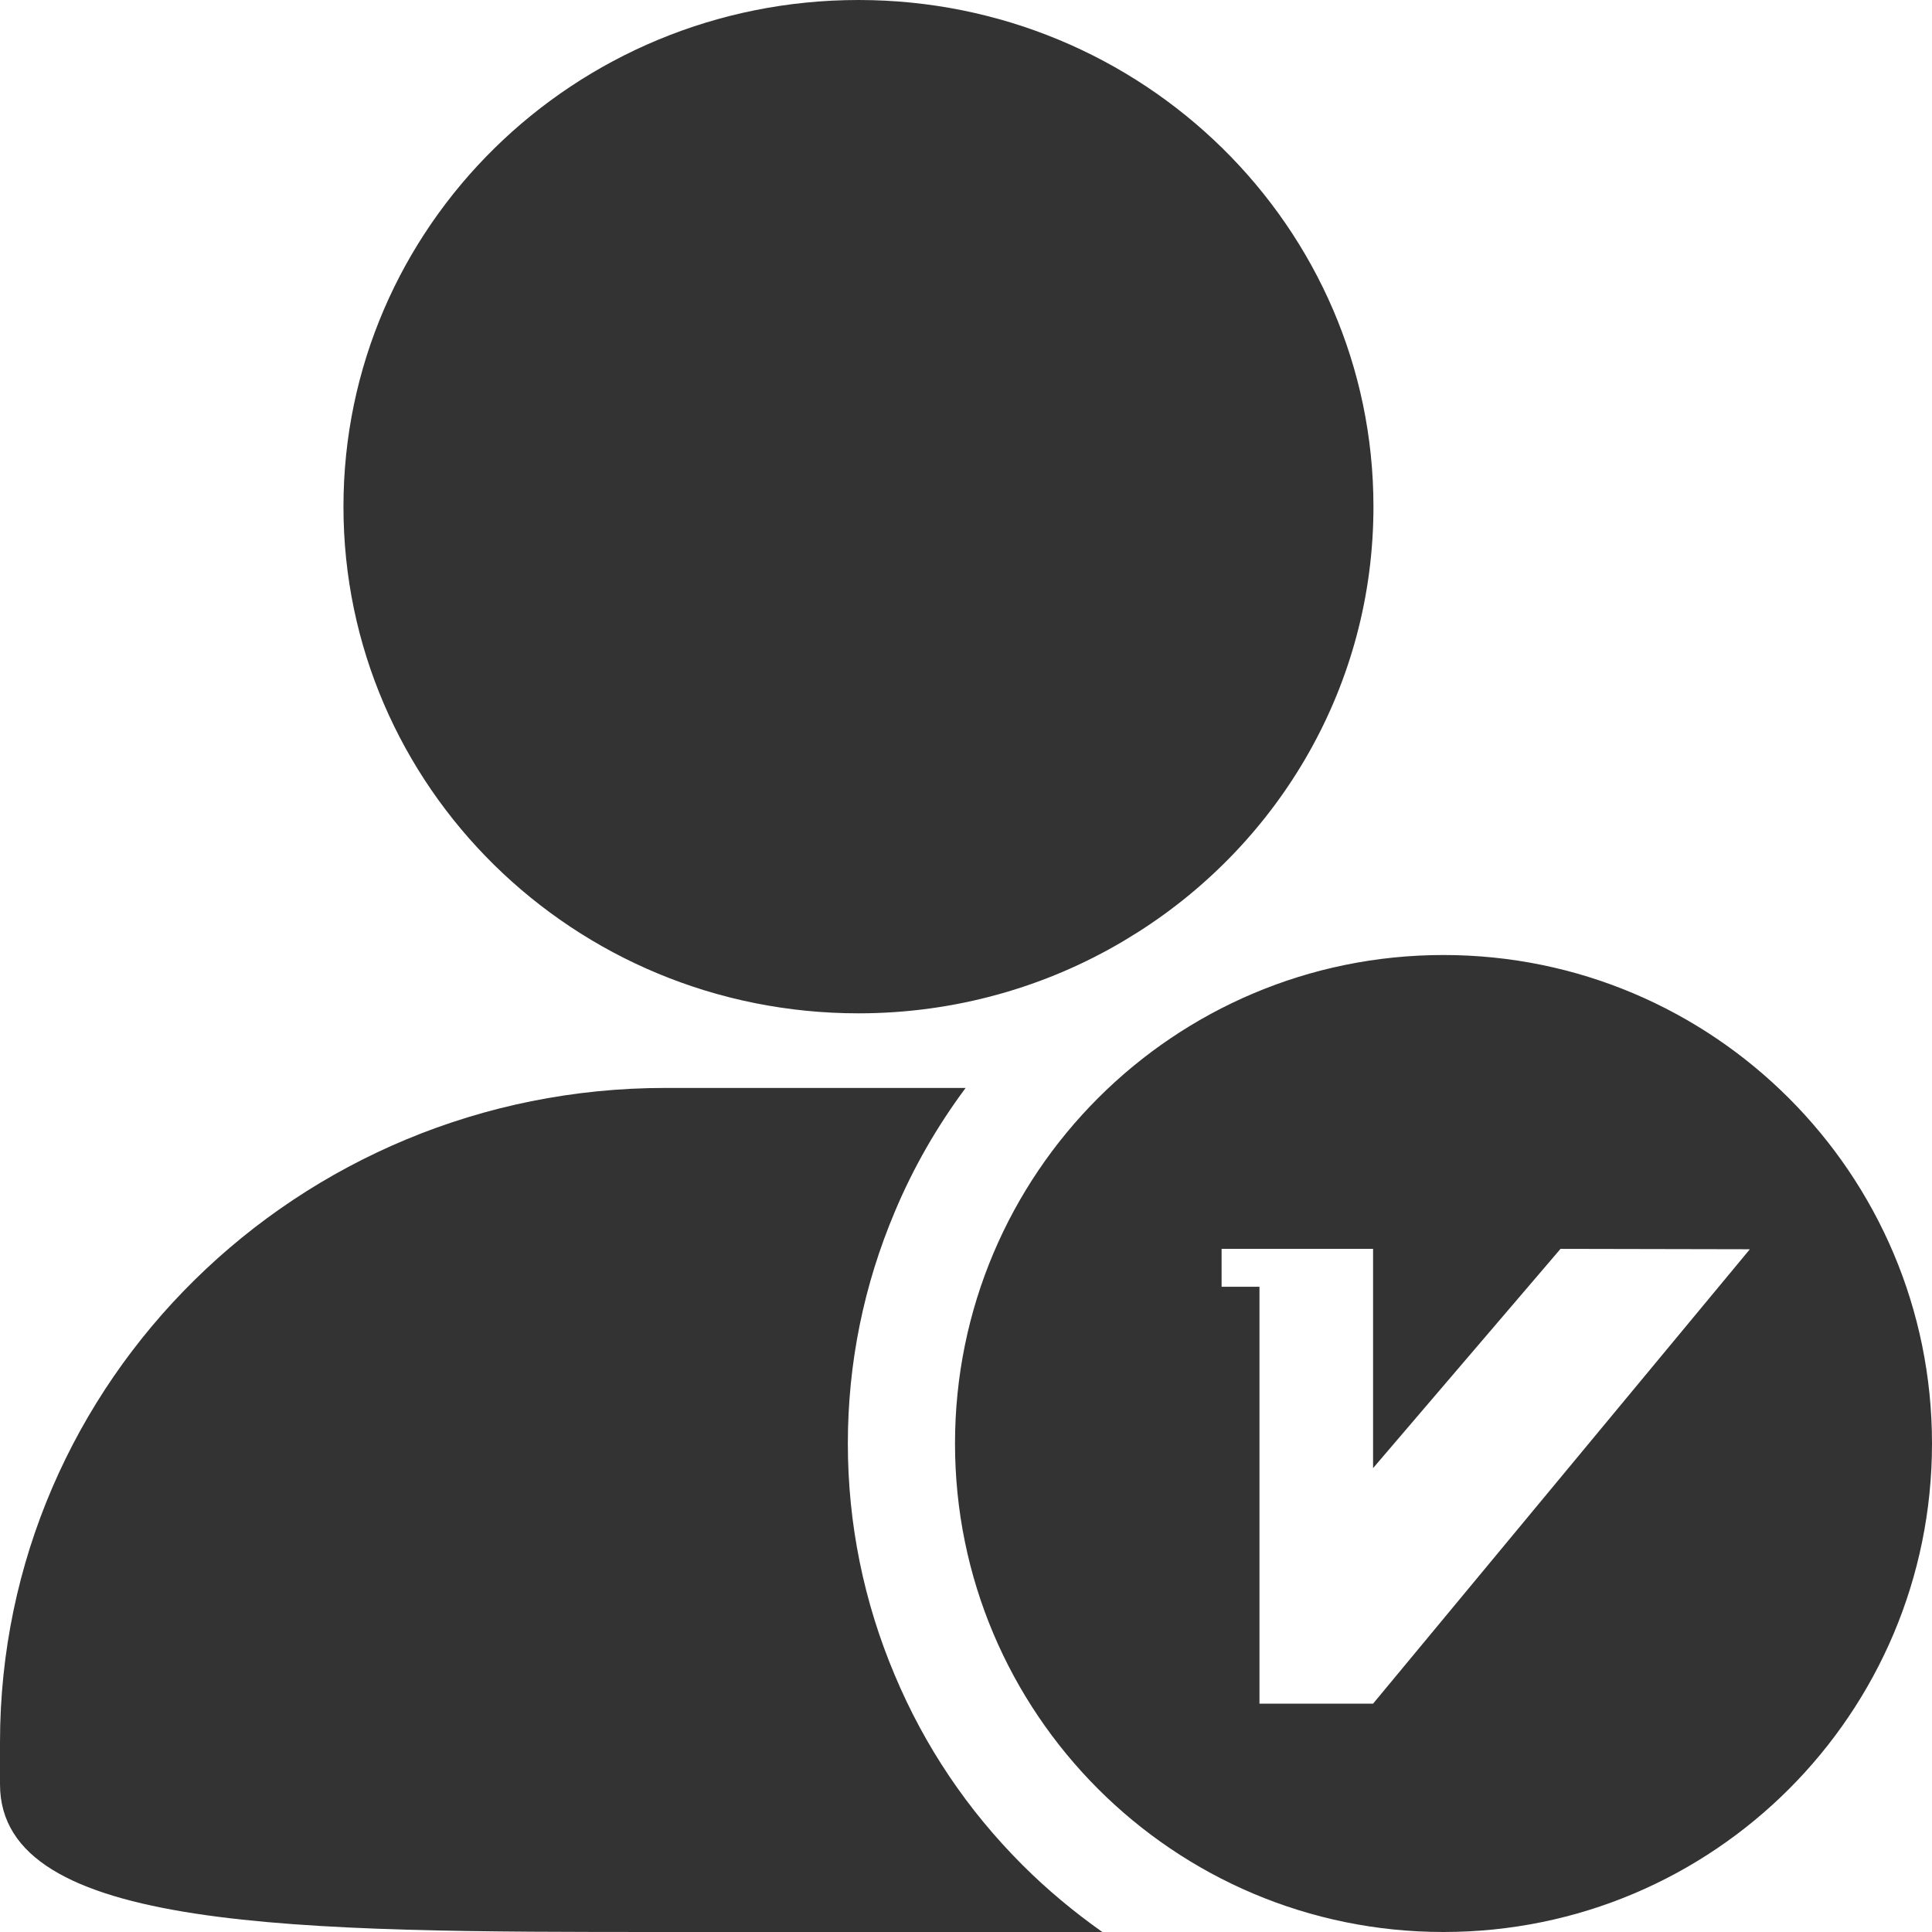 <?xml version="1.0" standalone="no"?><!DOCTYPE svg PUBLIC "-//W3C//DTD SVG 1.1//EN" "http://www.w3.org/Graphics/SVG/1.1/DTD/svg11.dtd"><svg t="1589537467086" class="icon" viewBox="0 0 1024 1024" version="1.1" xmlns="http://www.w3.org/2000/svg" p-id="71928" xmlns:xlink="http://www.w3.org/1999/xlink" width="200" height="200"><defs><style type="text/css"></style></defs><path d="M765.087 506.176c-142.903 0-258.912 115.805-258.912 258.91 0 142.905 115.807 258.912 258.912 258.912s258.912-115.805 258.912-258.912c0-142.903-116.007-258.91-258.912-258.91z m-37.332 396.795h-60.211V681.998h-20.073v-20.073h80.284v116.212l99.353-116.212 100.35 0.202-199.702 240.844z m-272.754-365.883c51.376 0 99.55-14.049 140.49-38.335l7.832-4.817c75.062-47.769 124.634-130.859 124.634-225.395C727.957 120.22 605.725 0 455.002 0c-150.729 0-272.961 120.22-272.961 268.541 0 148.322 122.031 268.547 272.961 268.547z m0 0" fill="#333333" p-id="71929"></path><path d="M474.267 887.92c-16.459-38.935-24.891-80.284-24.891-122.832 0-42.547 8.432-83.897 24.891-122.831 9.83-23.484 22.481-45.36 37.533-65.628h-159.161C157.958 576.628 0.001 731.973 0.001 923.44v22.279c0 78.279 157.957 78.279 352.639 78.279h231.612c-15.052-10.639-29.305-22.481-42.345-35.528-29.103-29.103-51.786-62.816-67.64-100.55z m0 0" fill="#333333" p-id="71930"></path></svg>